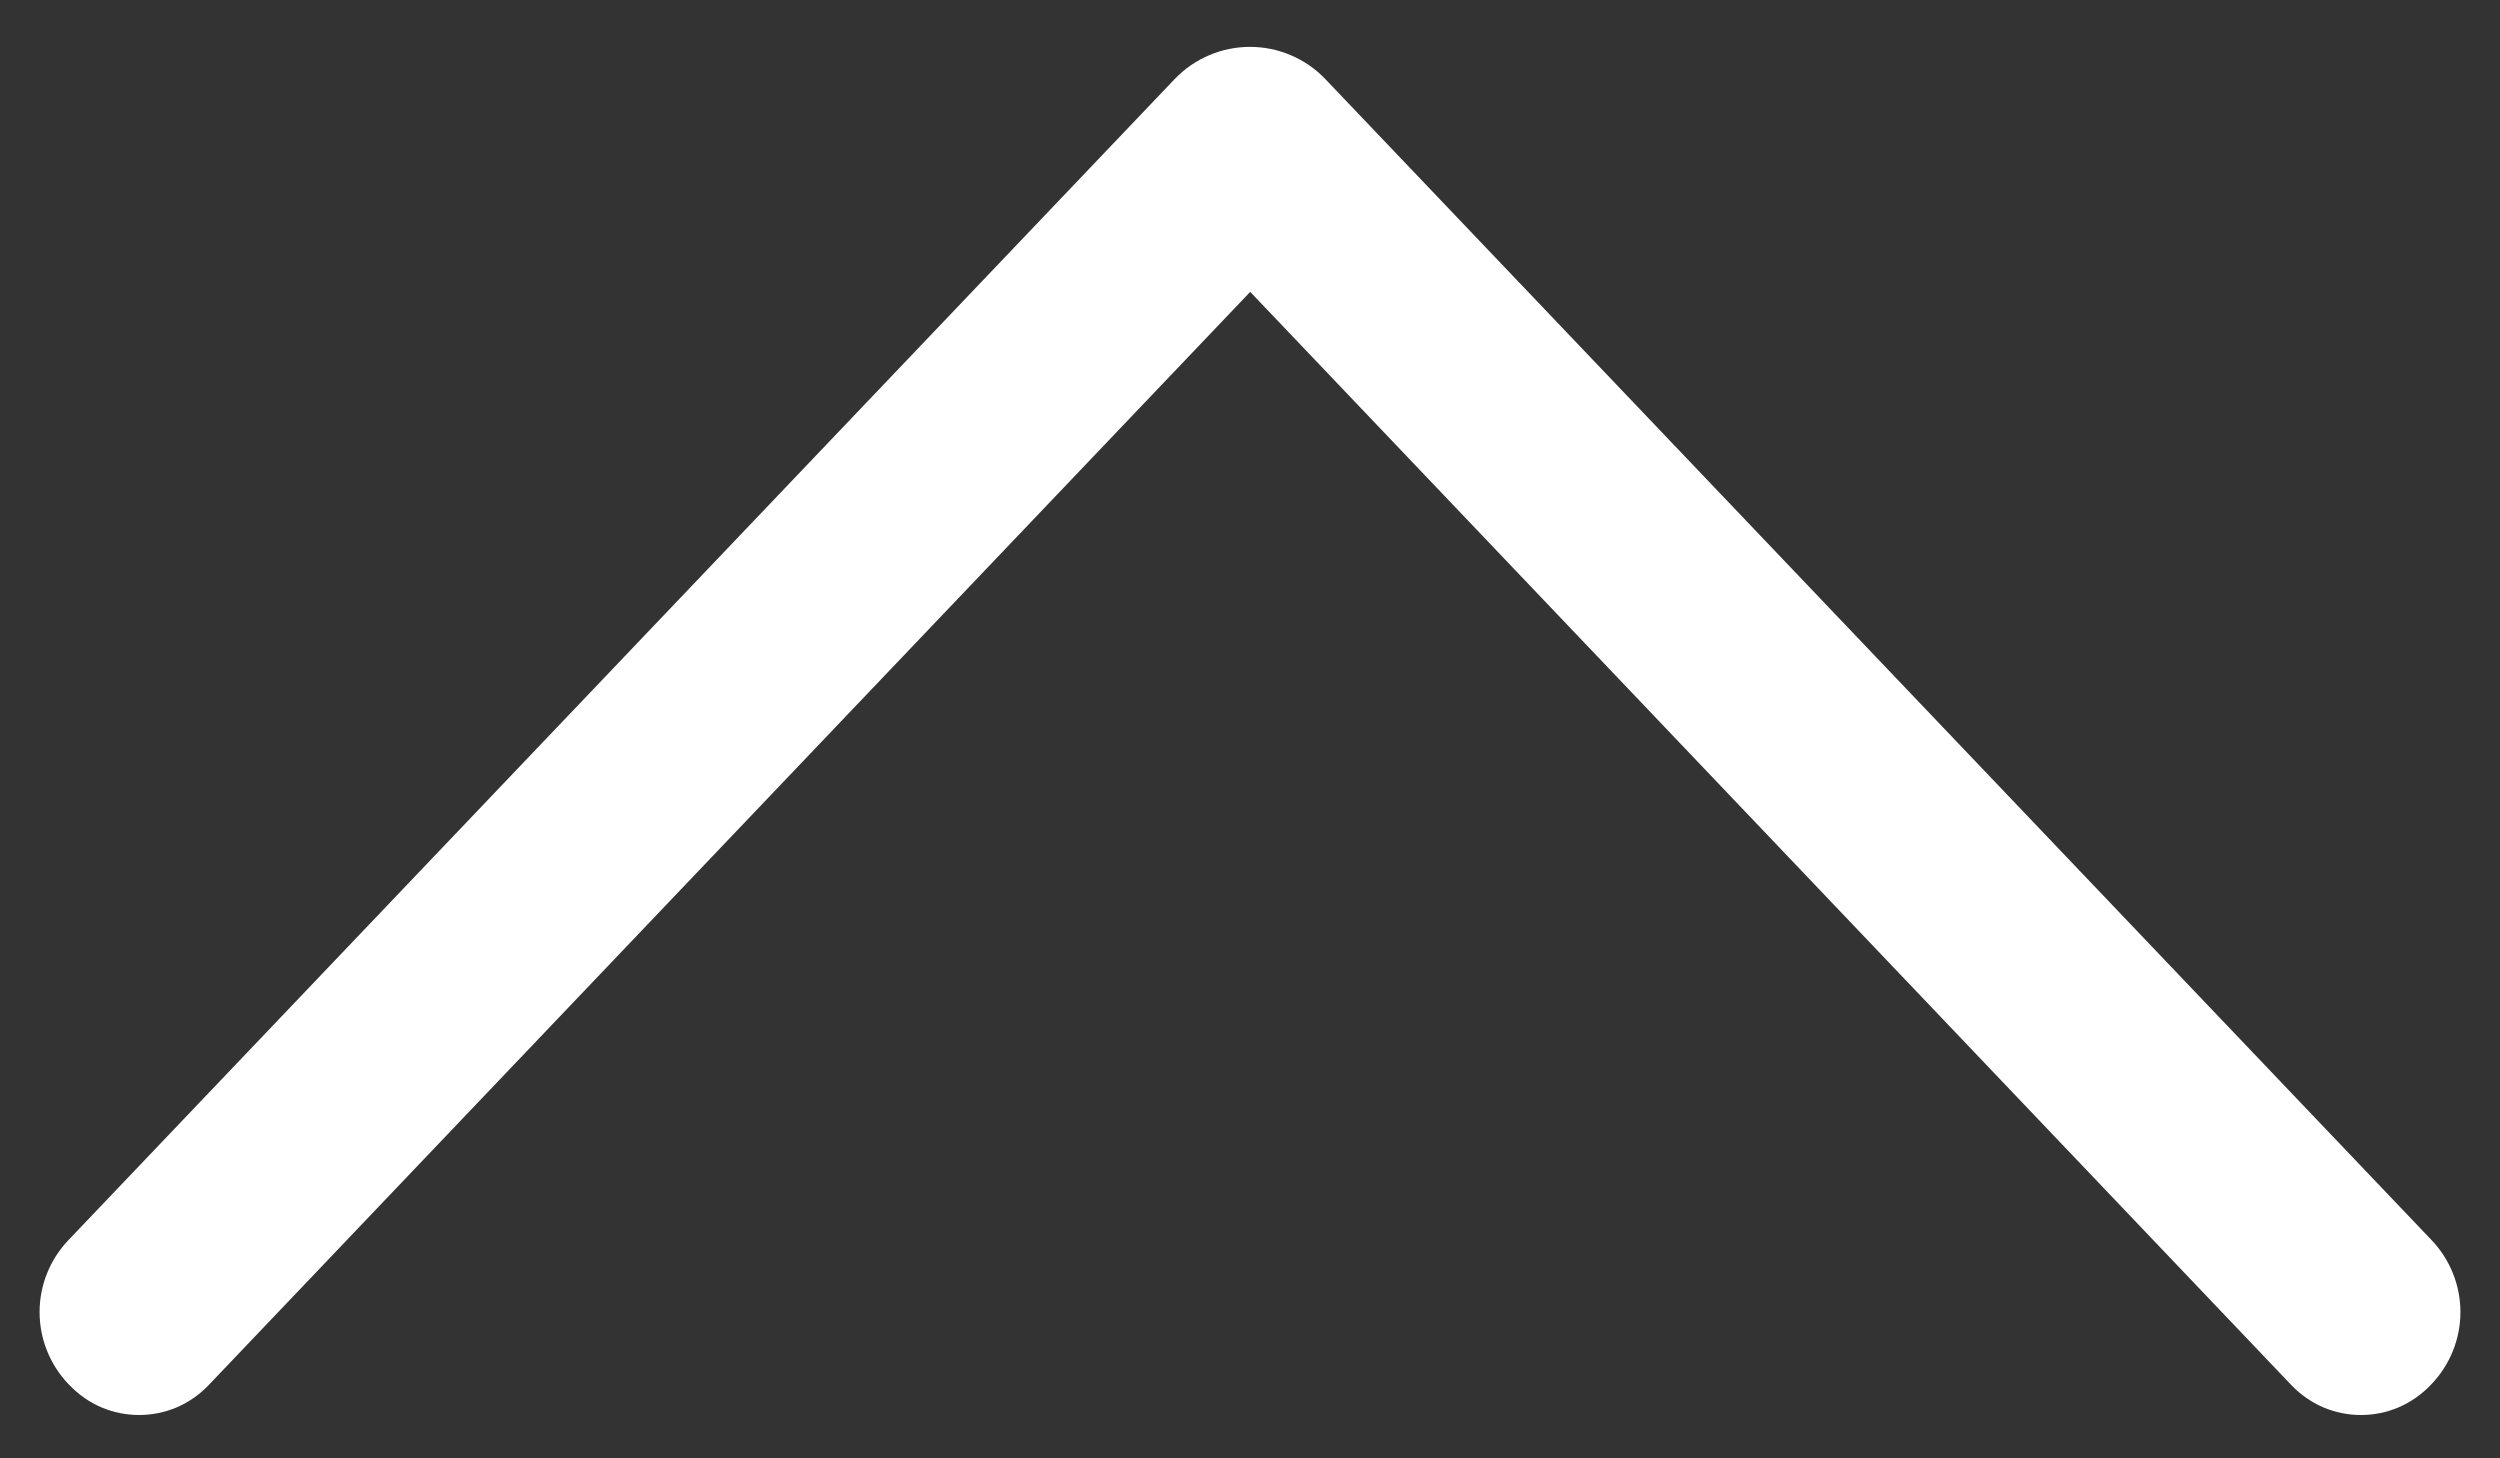 <svg width="24" height="14" viewBox="0 0 24 14" fill="none" xmlns="http://www.w3.org/2000/svg">
<rect x="0" y="0" width="24" height="14" fill="#333333" stroke="none"/>
<path d="M11.276 0.76L0.656 11.906C0.479 12.092 0.38 12.339 0.38 12.596C0.38 12.853 0.479 13.1 0.656 13.286L0.668 13.298C0.754 13.388 0.857 13.46 0.972 13.51C1.087 13.559 1.21 13.584 1.335 13.584C1.46 13.584 1.583 13.559 1.698 13.51C1.813 13.46 1.916 13.388 2.002 13.298L12.002 2.802L21.998 13.298C22.084 13.388 22.187 13.46 22.302 13.51C22.417 13.559 22.54 13.584 22.665 13.584C22.79 13.584 22.913 13.559 23.028 13.51C23.143 13.46 23.246 13.388 23.332 13.298L23.344 13.286C23.521 13.1 23.62 12.853 23.62 12.596C23.62 12.339 23.521 12.092 23.344 11.906L12.724 0.76C12.631 0.662 12.518 0.584 12.394 0.531C12.269 0.477 12.135 0.45 12 0.45C11.865 0.45 11.731 0.477 11.606 0.531C11.482 0.584 11.369 0.662 11.276 0.76Z" fill="white"/>
</svg>
